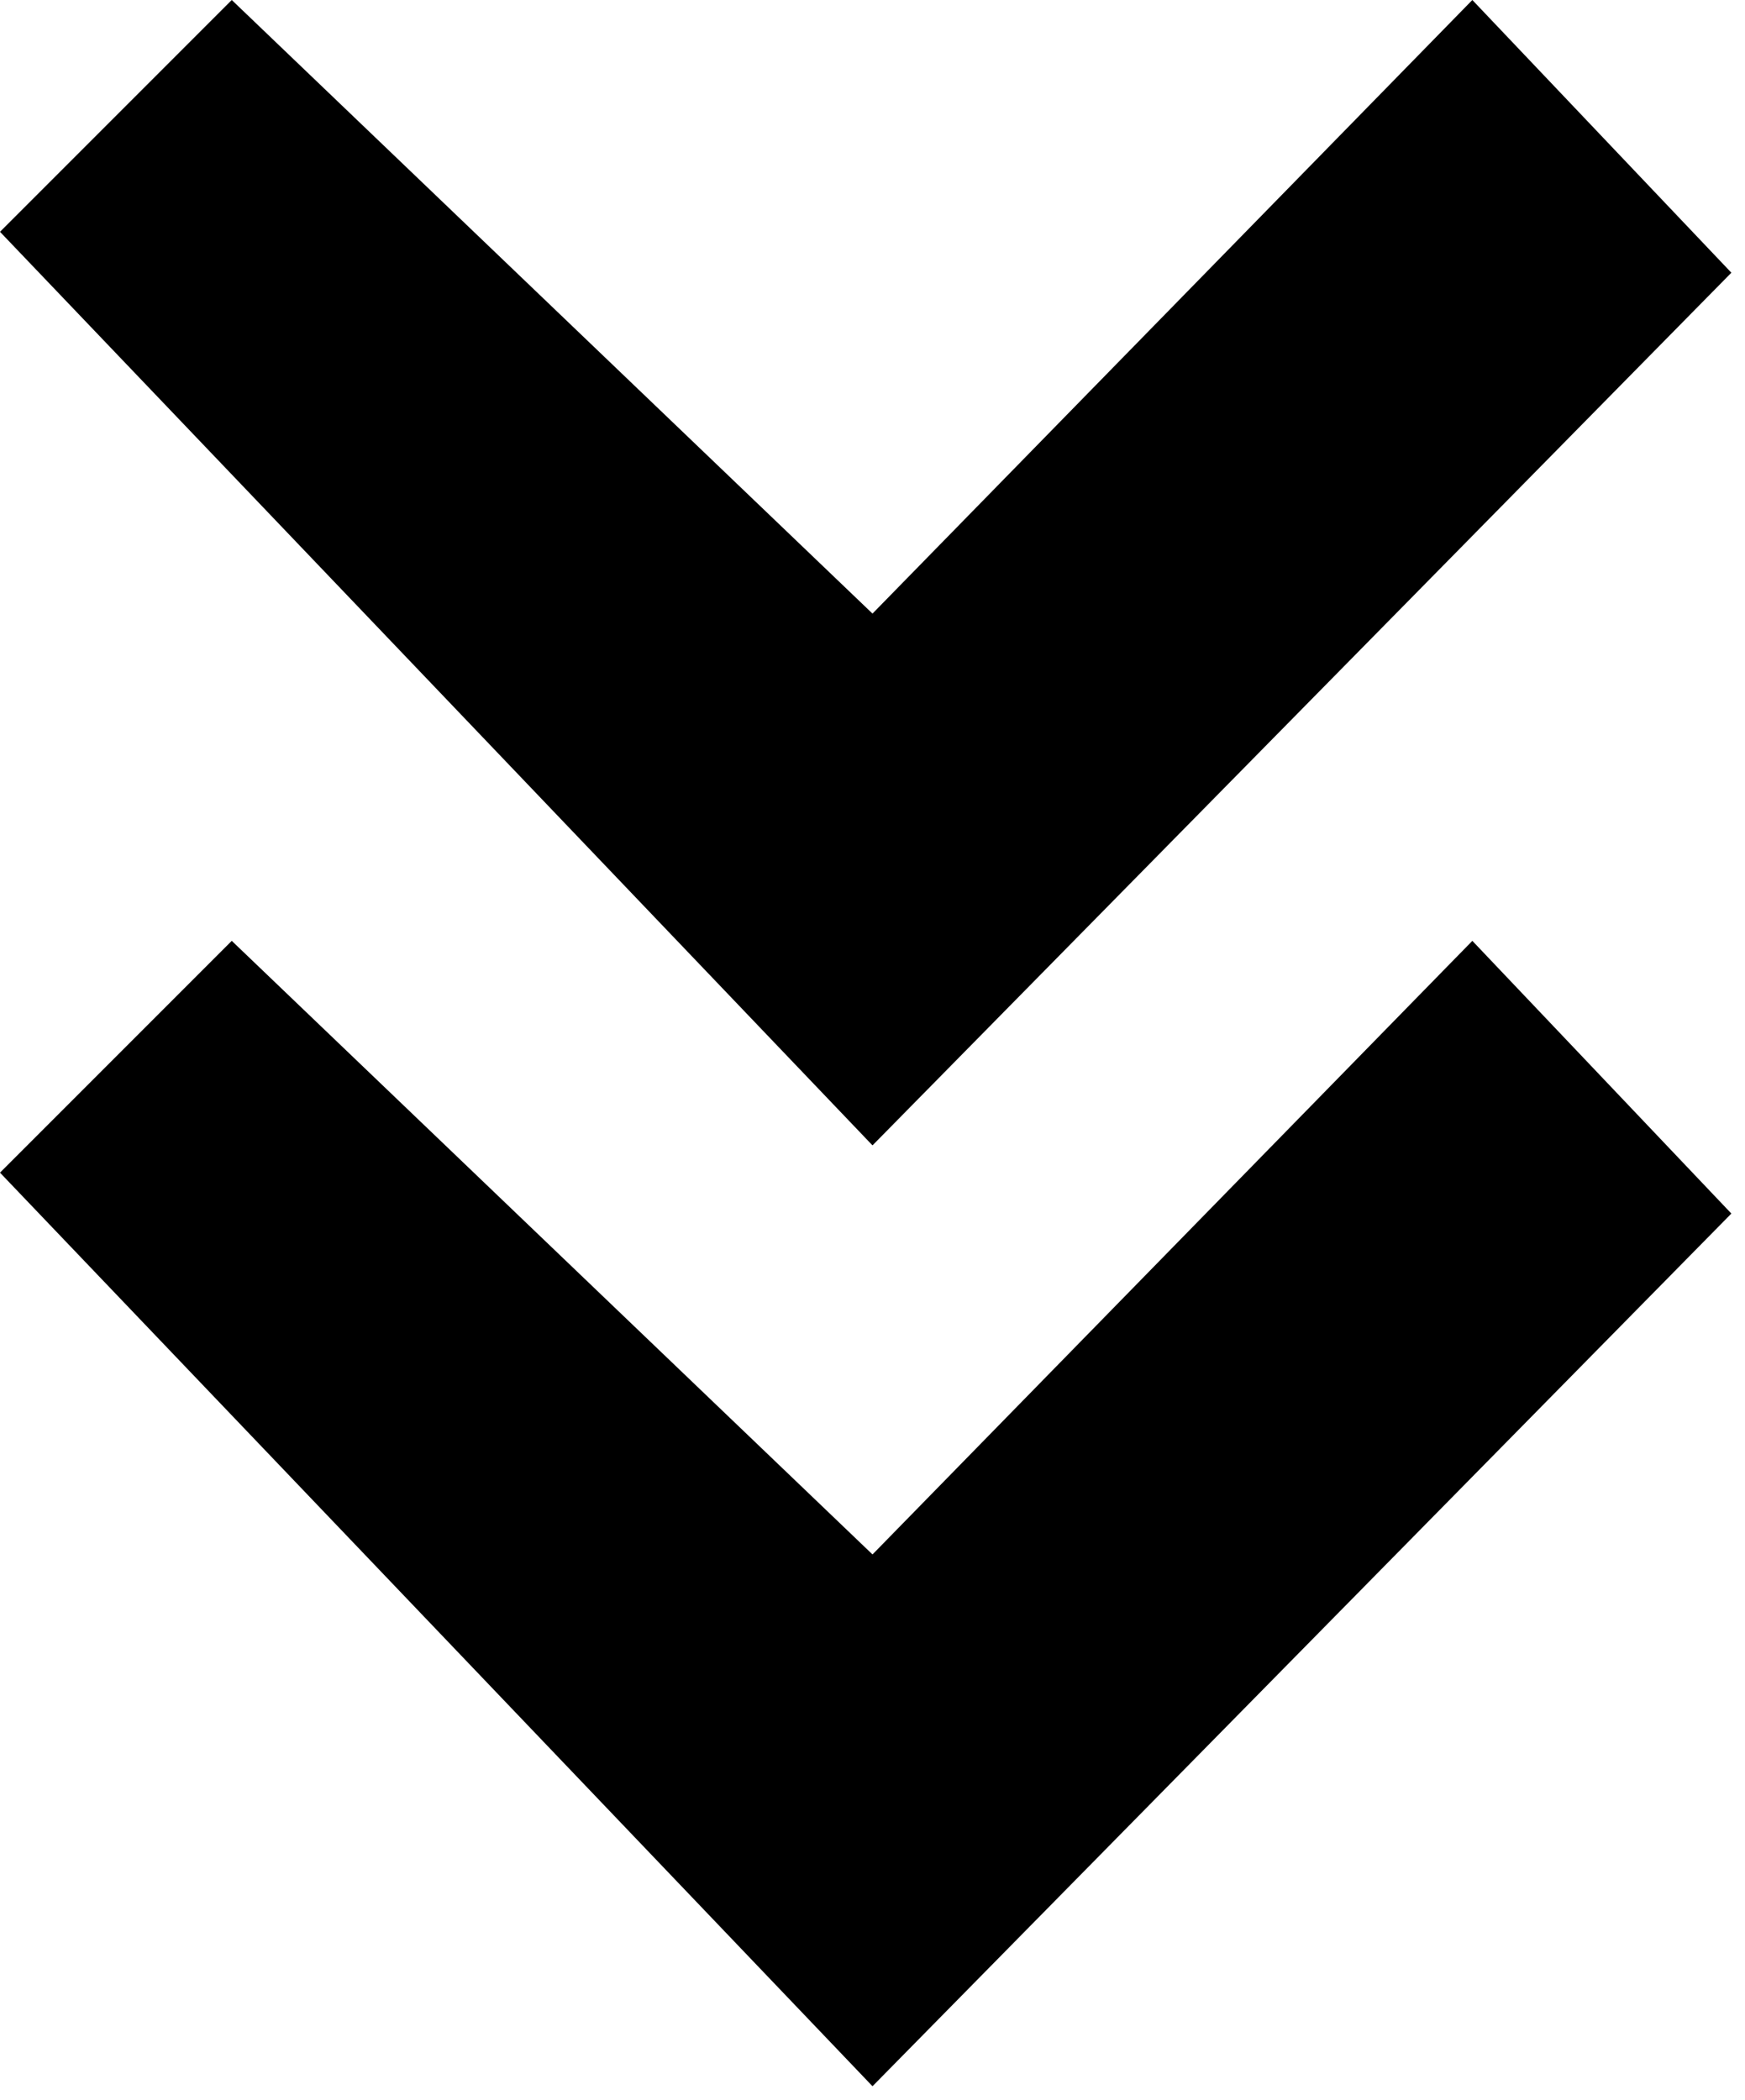 <svg width="64" height="77" viewBox="0 0 64 77" fill="none" xmlns="http://www.w3.org/2000/svg">
<path d="M8.5 0L0 8.5L32 42L63.5 10L54 0L32 22.5L8.5 0Z" fill="black"/>
<path d="M8.5 34.5L0 43L32 76.5L63.5 44.5L54 34.5L32 57L8.5 34.5Z" fill="black"/>
</svg>
